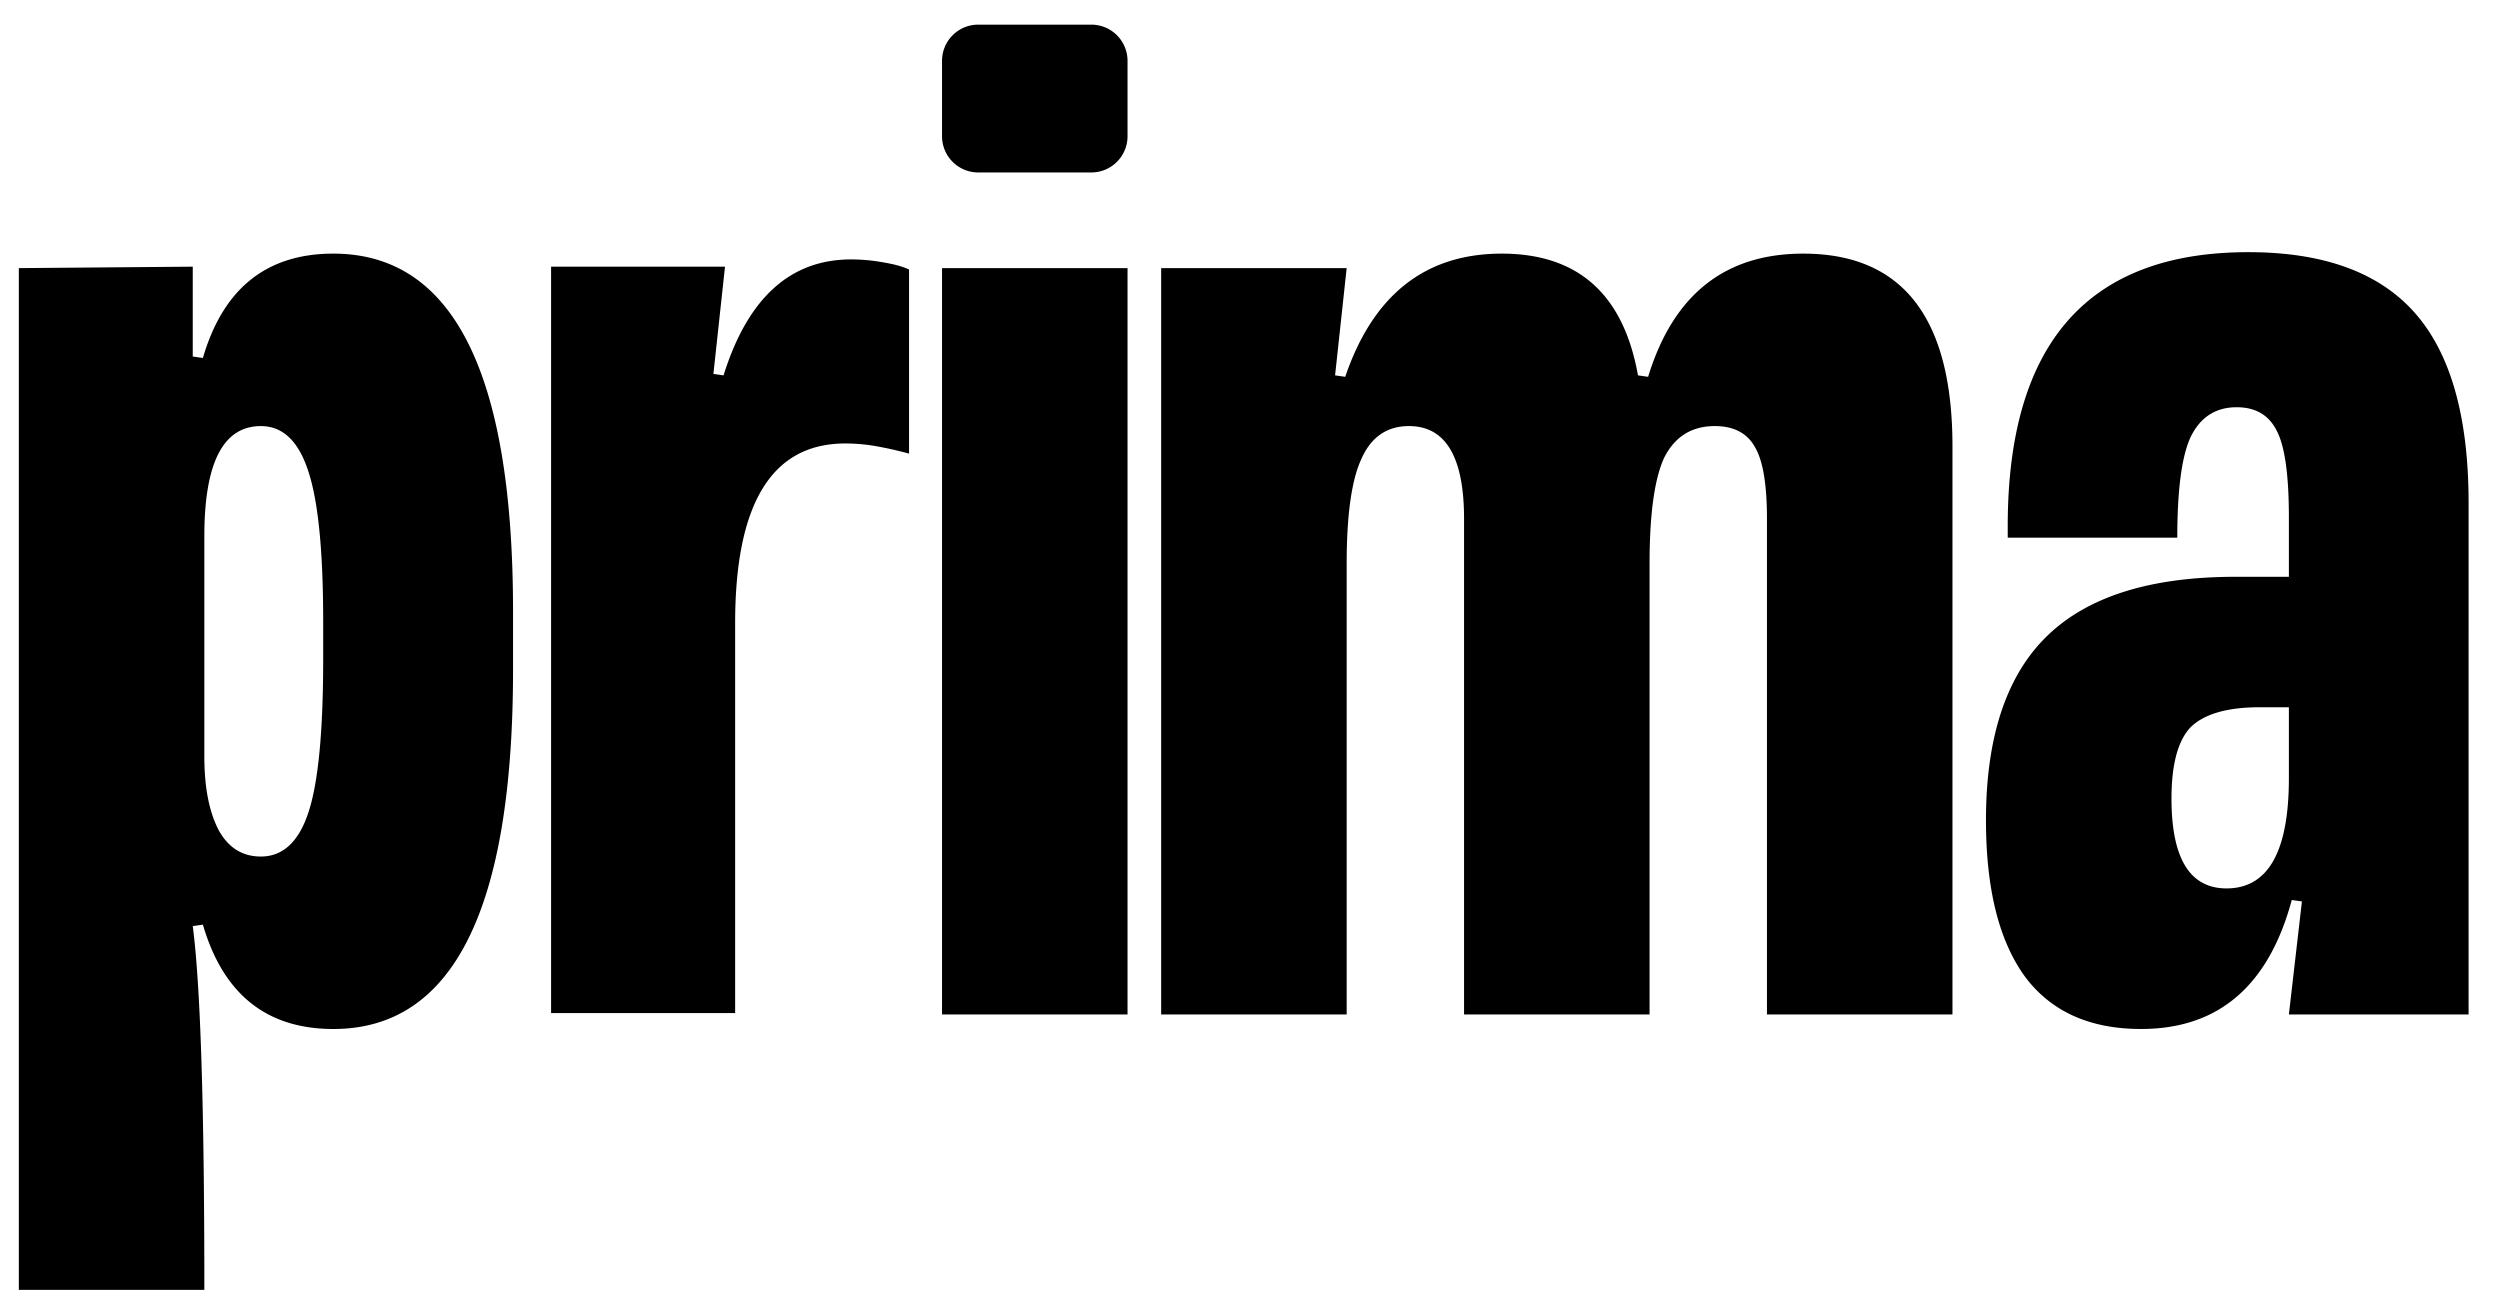 <svg fill="currentColor" viewBox="0 0 69 36">
  <path d="M9.2 7c3.307 0 4.96 3.293 4.96 9.88v1.6c0 6.613-1.653 9.92-4.96 9.92-1.84 0-3.04-.96-3.6-2.88l-.28.04c.213 1.627.32 4.973.32 10.04H.52V7.4l4.8-.04v2.48l.28.04C6.16 7.96 7.36 7 9.2 7zm-2 16.64c.613 0 1.053-.413 1.32-1.24.267-.827.4-2.227.4-4.2v-1.04c0-1.92-.133-3.293-.4-4.12-.267-.853-.707-1.28-1.32-1.28-1.04 0-1.56 1.013-1.56 3.04v6.08c0 .853.133 1.533.4 2.04.267.48.653.72 1.16.72zm17.89-11.12c-.293-.08-.587-.147-.88-.2a4.913 4.913 0 0 0-.88-.08c-2.027 0-3.04 1.653-3.04 4.96v10.76h-5.08V7.36h4.8l-.32 2.96.28.04c.667-2.133 1.84-3.2 3.52-3.2.293 0 .587.027.88.08.32.053.56.12.72.2v5.08zM26 7.4h5.12V28H26V7.4zm0-5.72a1 1 0 0 1 1-1h3.12a1 1 0 0 1 1 1v2.08a1 1 0 0 1-1 1H27a1 1 0 0 1-1-1V1.68zM40.408 28V14.32c0-1.707-.507-2.56-1.52-2.56-.613 0-1.053.307-1.32.92-.267.587-.4 1.547-.4 2.88V28h-5.12V7.4h5.12l-.32 2.96.28.04c.773-2.267 2.214-3.4 4.32-3.4 2.107 0 3.36 1.12 3.76 3.36l.28.04c.694-2.267 2.12-3.4 4.28-3.4 2.747 0 4.12 1.773 4.12 5.32V28h-5.12V14.32c0-.933-.107-1.587-.32-1.96-.213-.4-.587-.6-1.12-.6-.64 0-1.107.293-1.4.88-.267.587-.4 1.56-.4 2.92V28h-5.12zm27.725 0h-4.96l.36-3.12-.28-.04c-.64 2.373-2.027 3.56-4.16 3.56-1.414 0-2.48-.48-3.2-1.44-.72-.987-1.08-2.427-1.08-4.32 0-2.293.56-3.987 1.68-5.08 1.12-1.093 2.853-1.64 5.2-1.64h1.48v-1.64c0-1.147-.107-1.933-.32-2.36-.214-.453-.587-.68-1.12-.68-.587 0-1.014.28-1.28.84-.24.533-.36 1.453-.36 2.76h-4.68v-.32c0-5.04 2.213-7.56 6.64-7.56 2.08 0 3.613.56 4.6 1.68.986 1.12 1.48 2.867 1.48 5.24V28zm-6.68-3.48c1.146 0 1.72-1.013 1.72-3.04v-1.96h-.8c-.907 0-1.547.187-1.92.56-.347.373-.52 1.027-.52 1.96 0 1.653.507 2.48 1.52 2.48z"/>
</svg>

